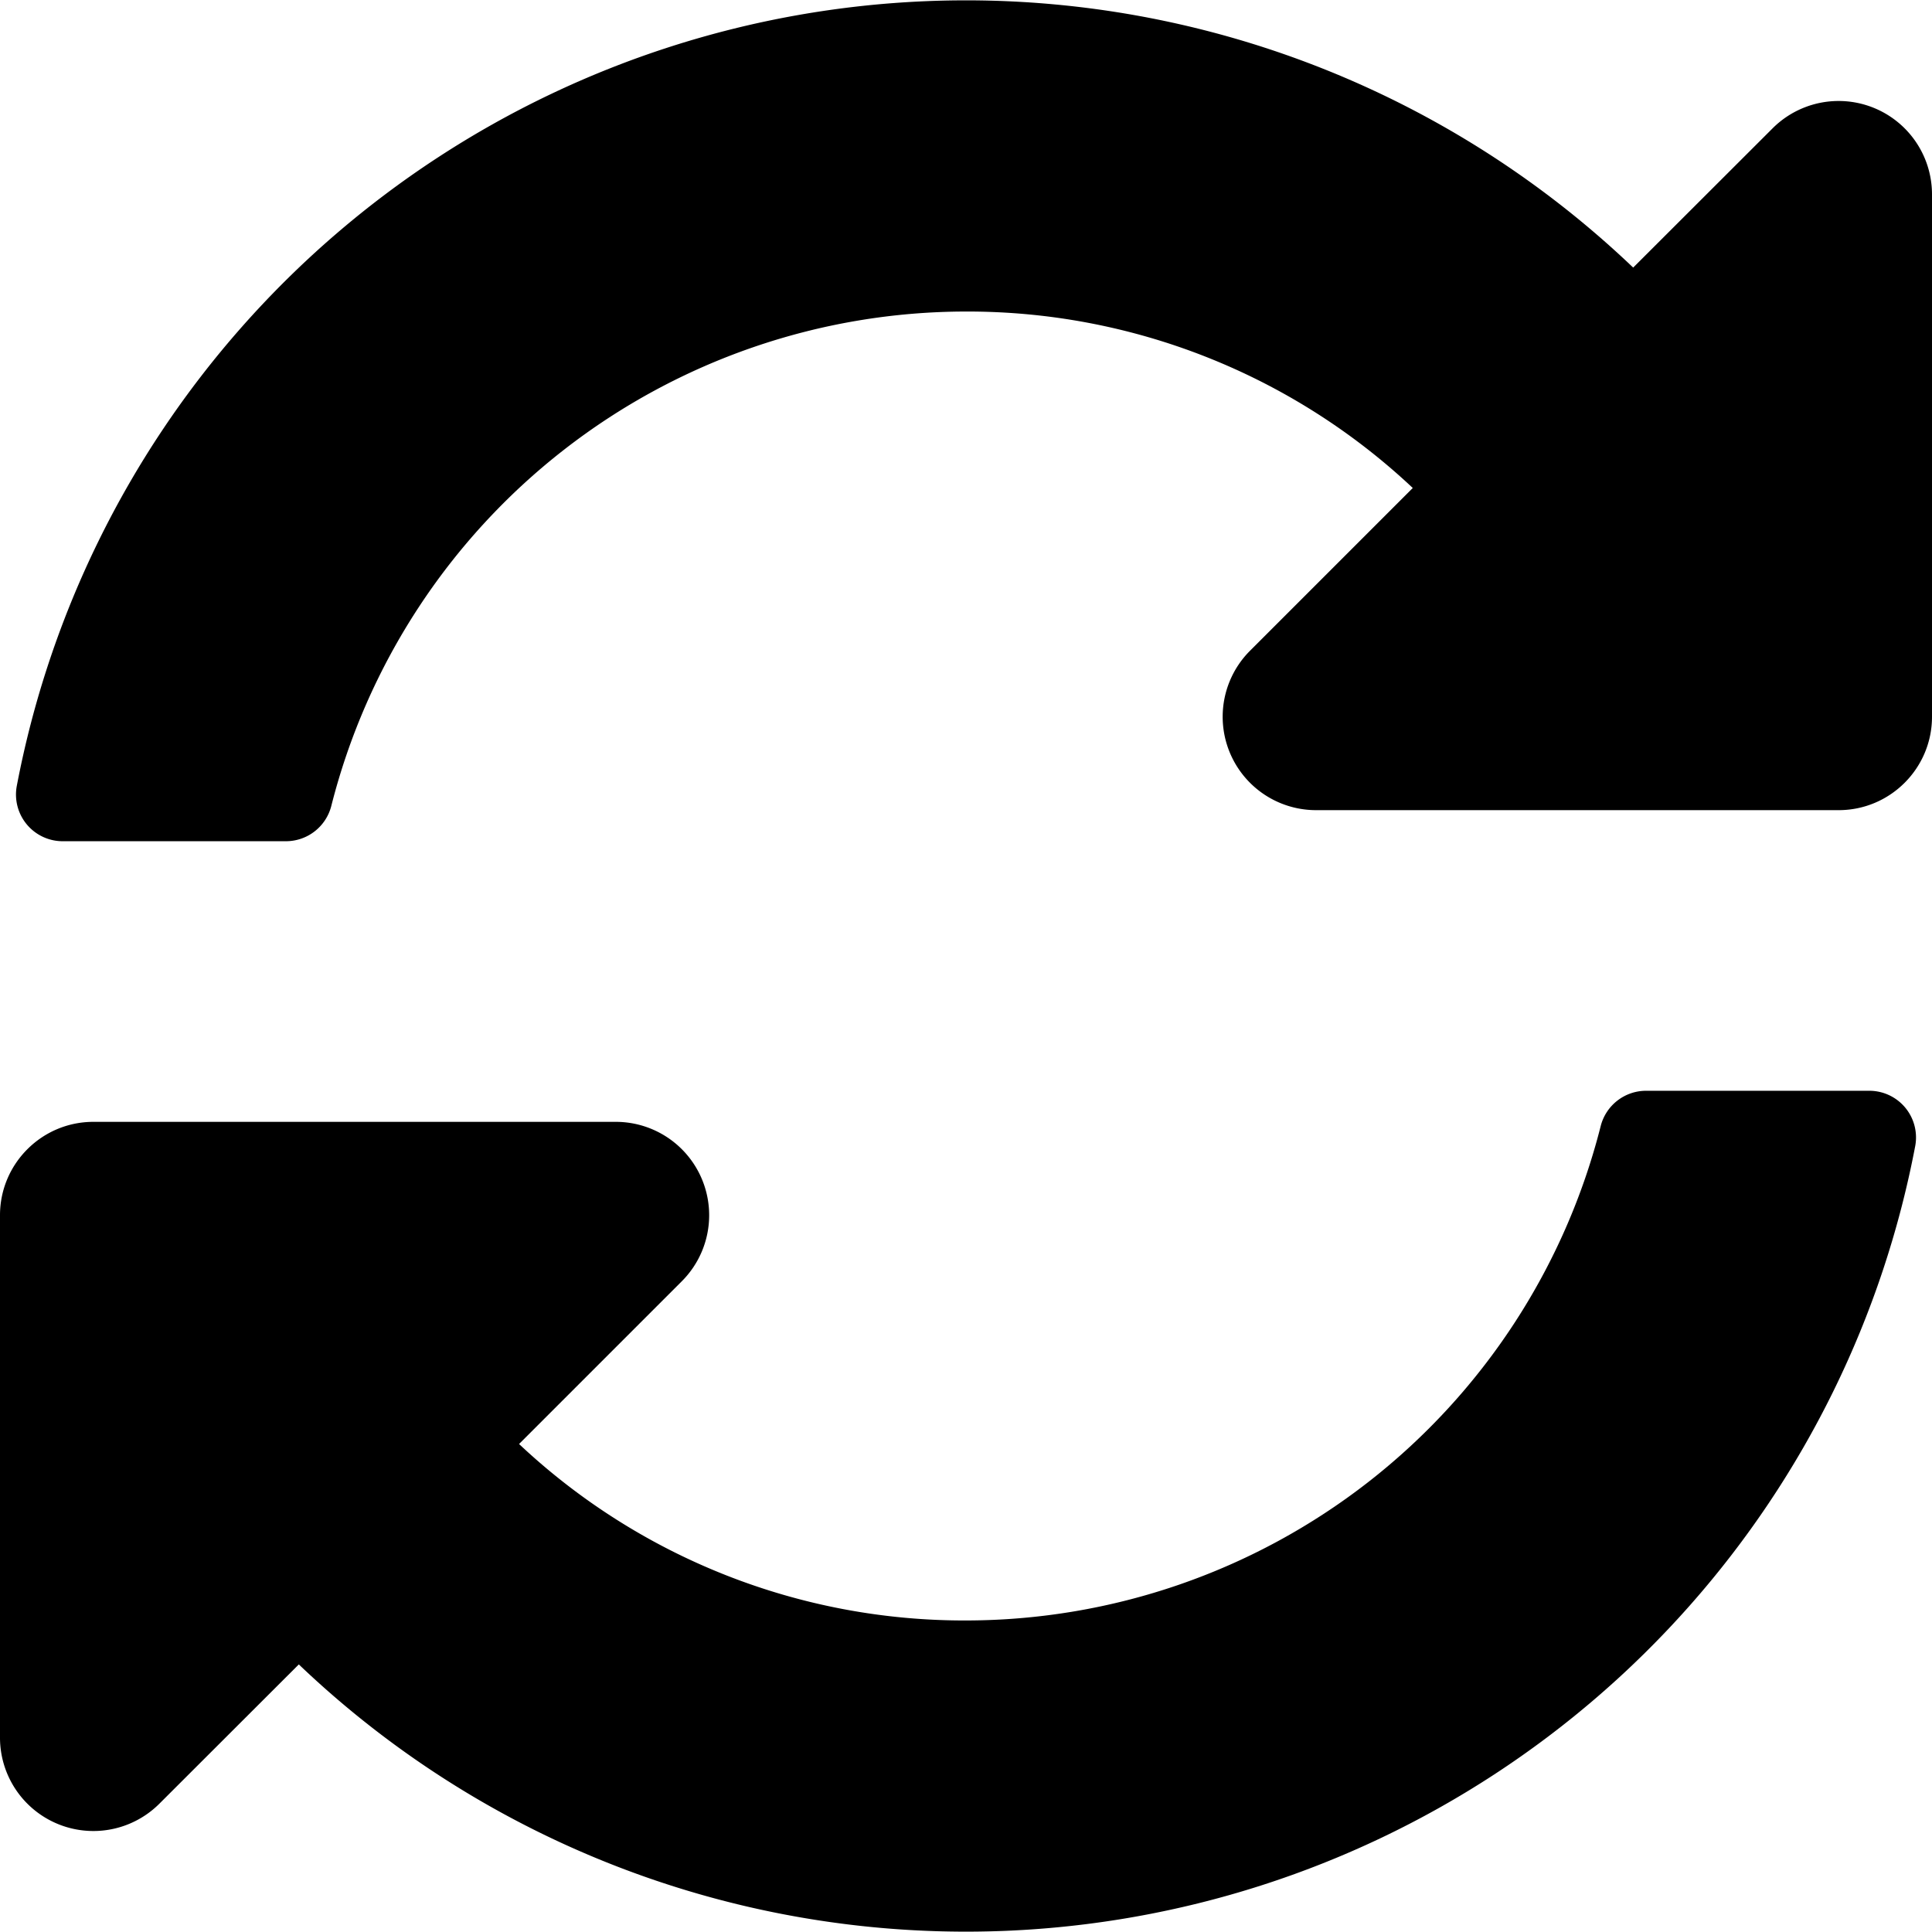 <svg xmlns="http://www.w3.org/2000/svg" width="12" height="12" fill="none"><path fill="#000" d="M8.775 3.031a4.036 4.036 0 0 0-2.779-1.096 4.07 4.07 0 0 0-3.938 3.07.291.291 0 0 1-.282.22H.39a.29.29 0 0 1-.286-.342 6.002 6.002 0 0 1 10.04-3.221l.865-.864a.58.58 0 0 1 .991.41v3.244c0 .32-.26.58-.58.58H8.175a.58.58 0 0 1-.41-.991l1.01-1.01ZM.581 6.968h3.243a.58.58 0 0 1 .41.991l-1.01 1.01a4.035 4.035 0 0 0 2.78 1.096 4.07 4.07 0 0 0 3.938-3.07.291.291 0 0 1 .282-.22h1.386a.29.29 0 0 1 .286.342 6.002 6.002 0 0 1-10.04 3.221l-.865.864a.58.58 0 0 1-.991-.41V7.548c0-.32.26-.58.58-.58Z"/></svg>